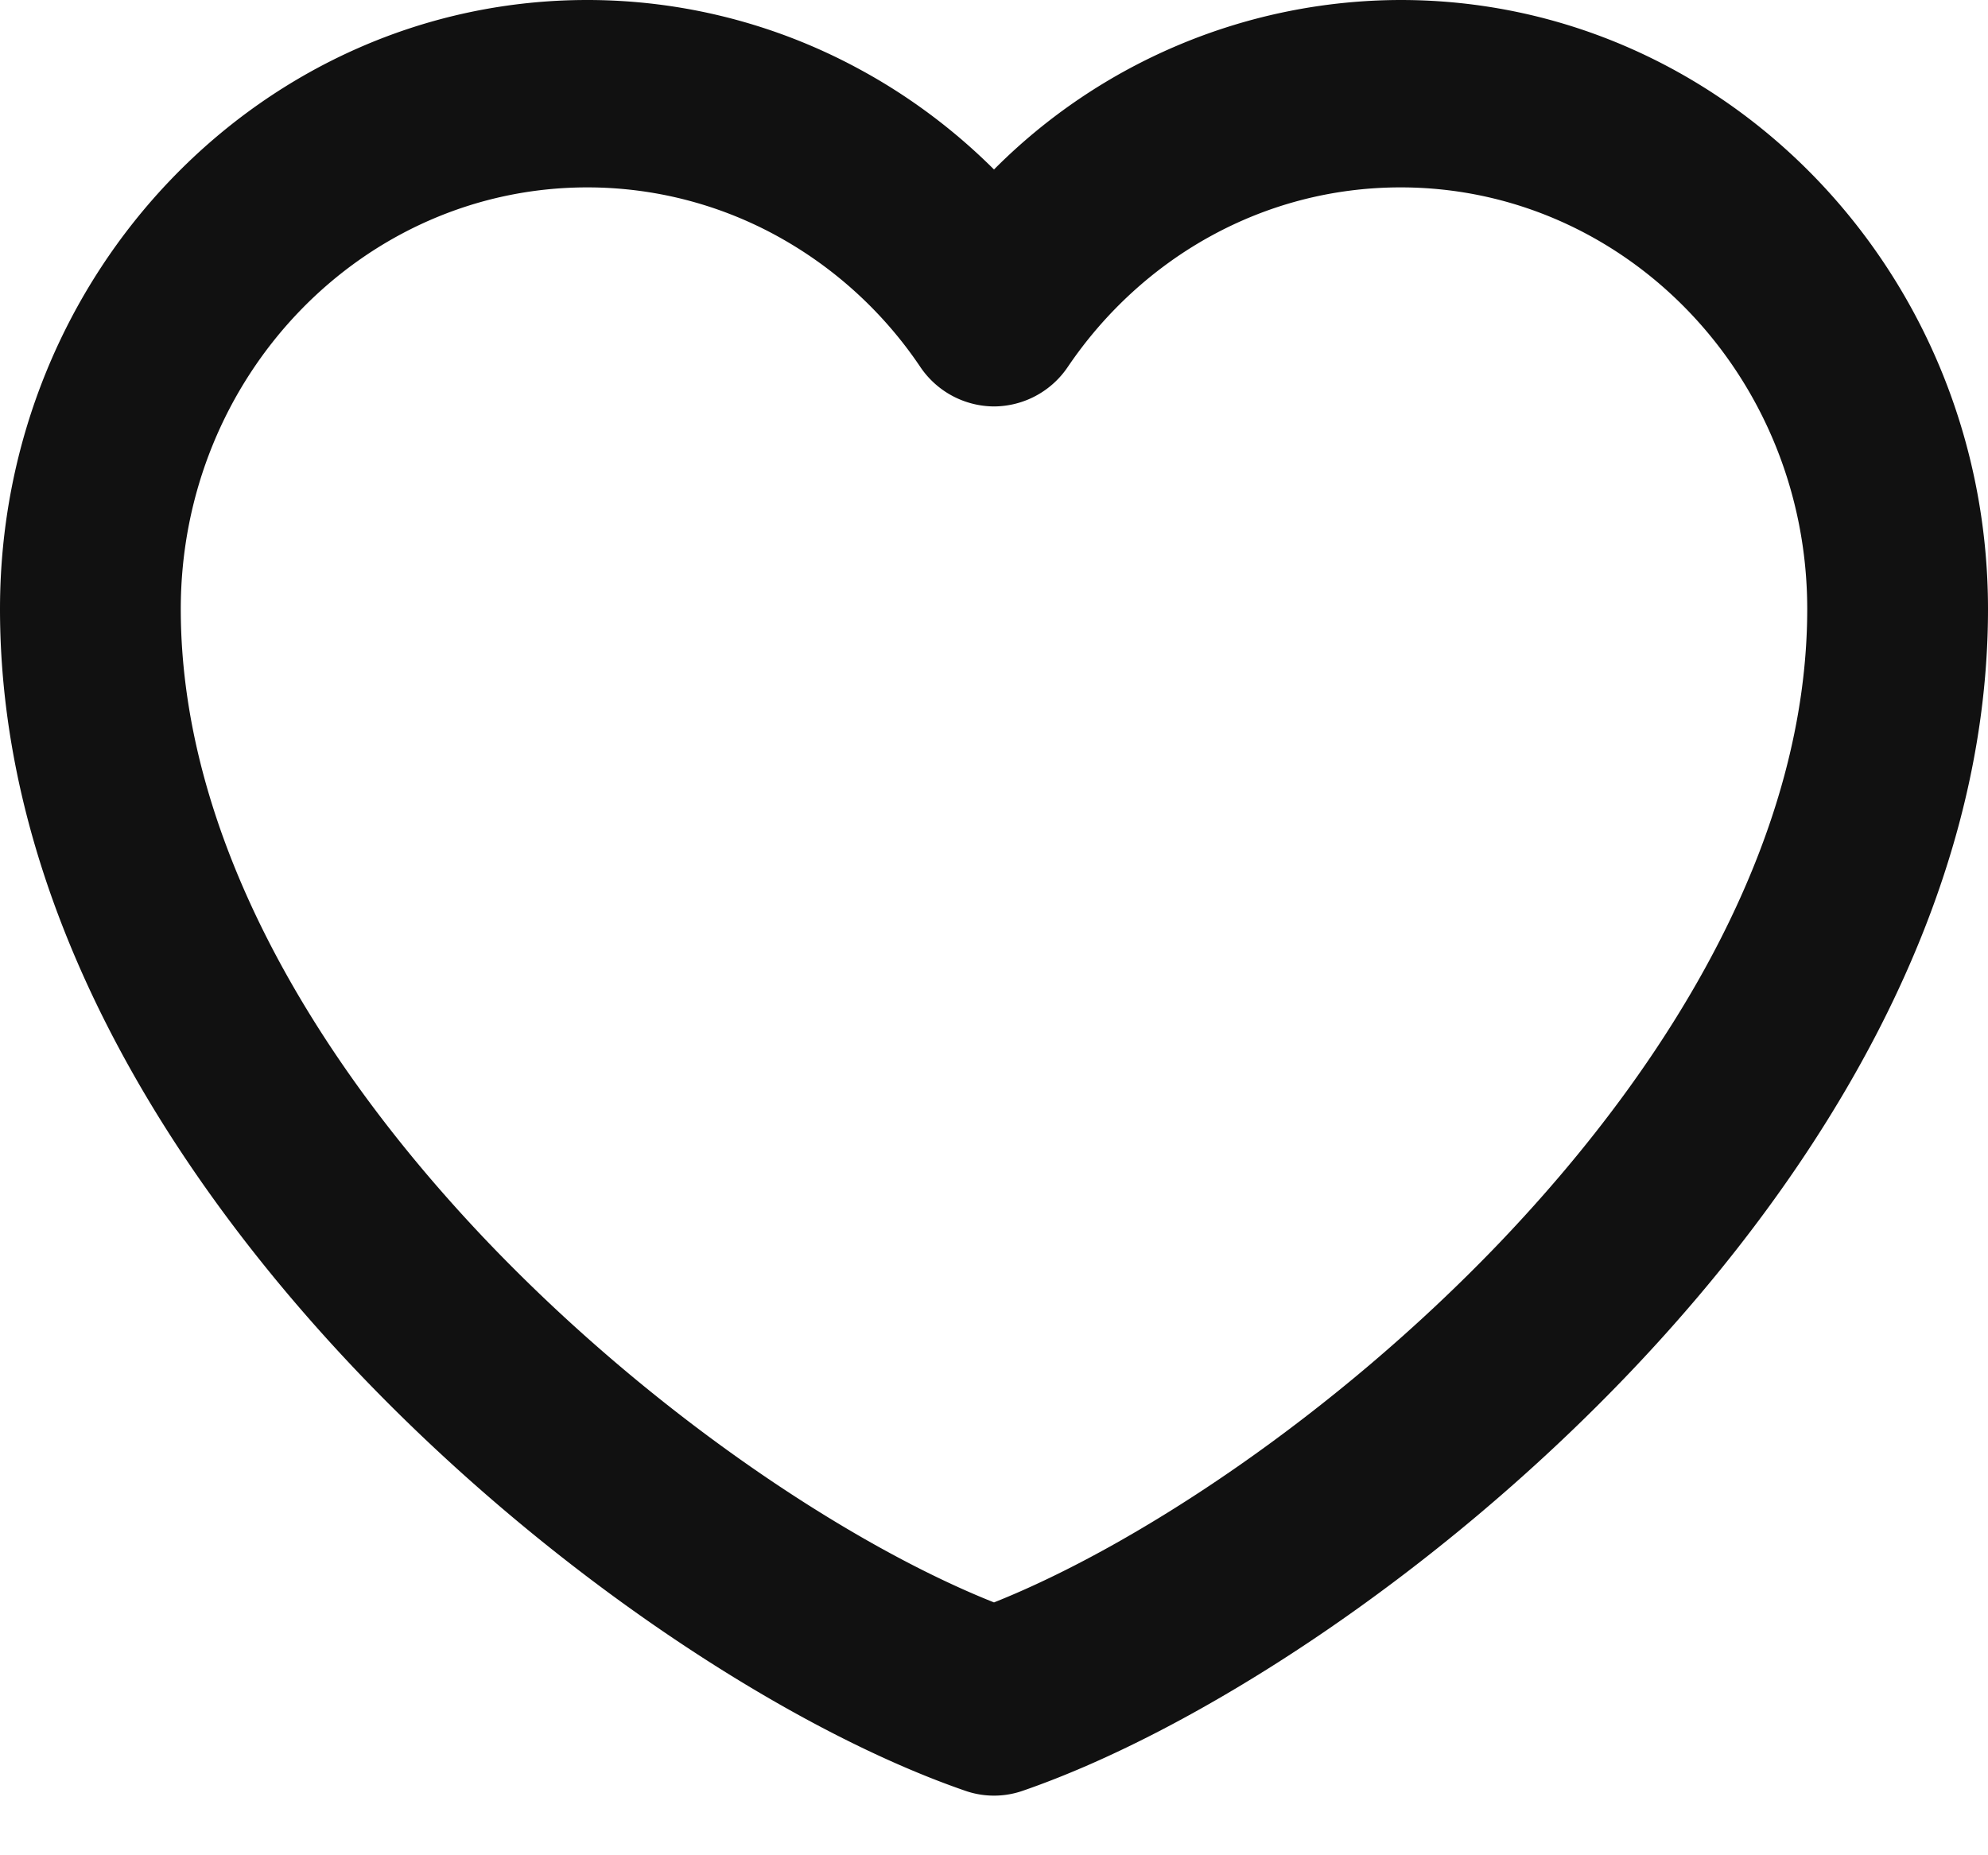 <svg width="15" height="14" fill="none" xmlns="http://www.w3.org/2000/svg"><path fill-rule="evenodd" clip-rule="evenodd" d="M4.432 0a4.3 4.3 0 012.043.517c.376.202.722.46 1.025.762A4.337 4.337 0 0110.568 0C13.016 0 15 2.058 15 4.596c0 2.216-1.252 4.242-2.711 5.77-1.467 1.536-3.26 2.695-4.574 3.148a.659.659 0 01-.43 0c-1.314-.453-3.107-1.612-4.573-3.147C1.252 8.837 0 6.812 0 4.596 0 2.058 1.984 0 4.431 0m1.416 1.772a2.976 2.976 0 00-1.415-.358c-1.695 0-3.068 1.425-3.068 3.182 0 1.673.964 3.359 2.316 4.776 1.26 1.318 2.754 2.296 3.82 2.72 1.066-.424 2.56-1.402 3.82-2.72 1.352-1.417 2.316-3.103 2.316-4.776 0-1.757-1.373-3.182-3.068-3.182-1.037 0-1.954.533-2.51 1.353a.675.675 0 01-.558.3.675.675 0 01-.558-.301 3.1 3.1 0 00-1.095-.994z" fill="#111"/></svg>